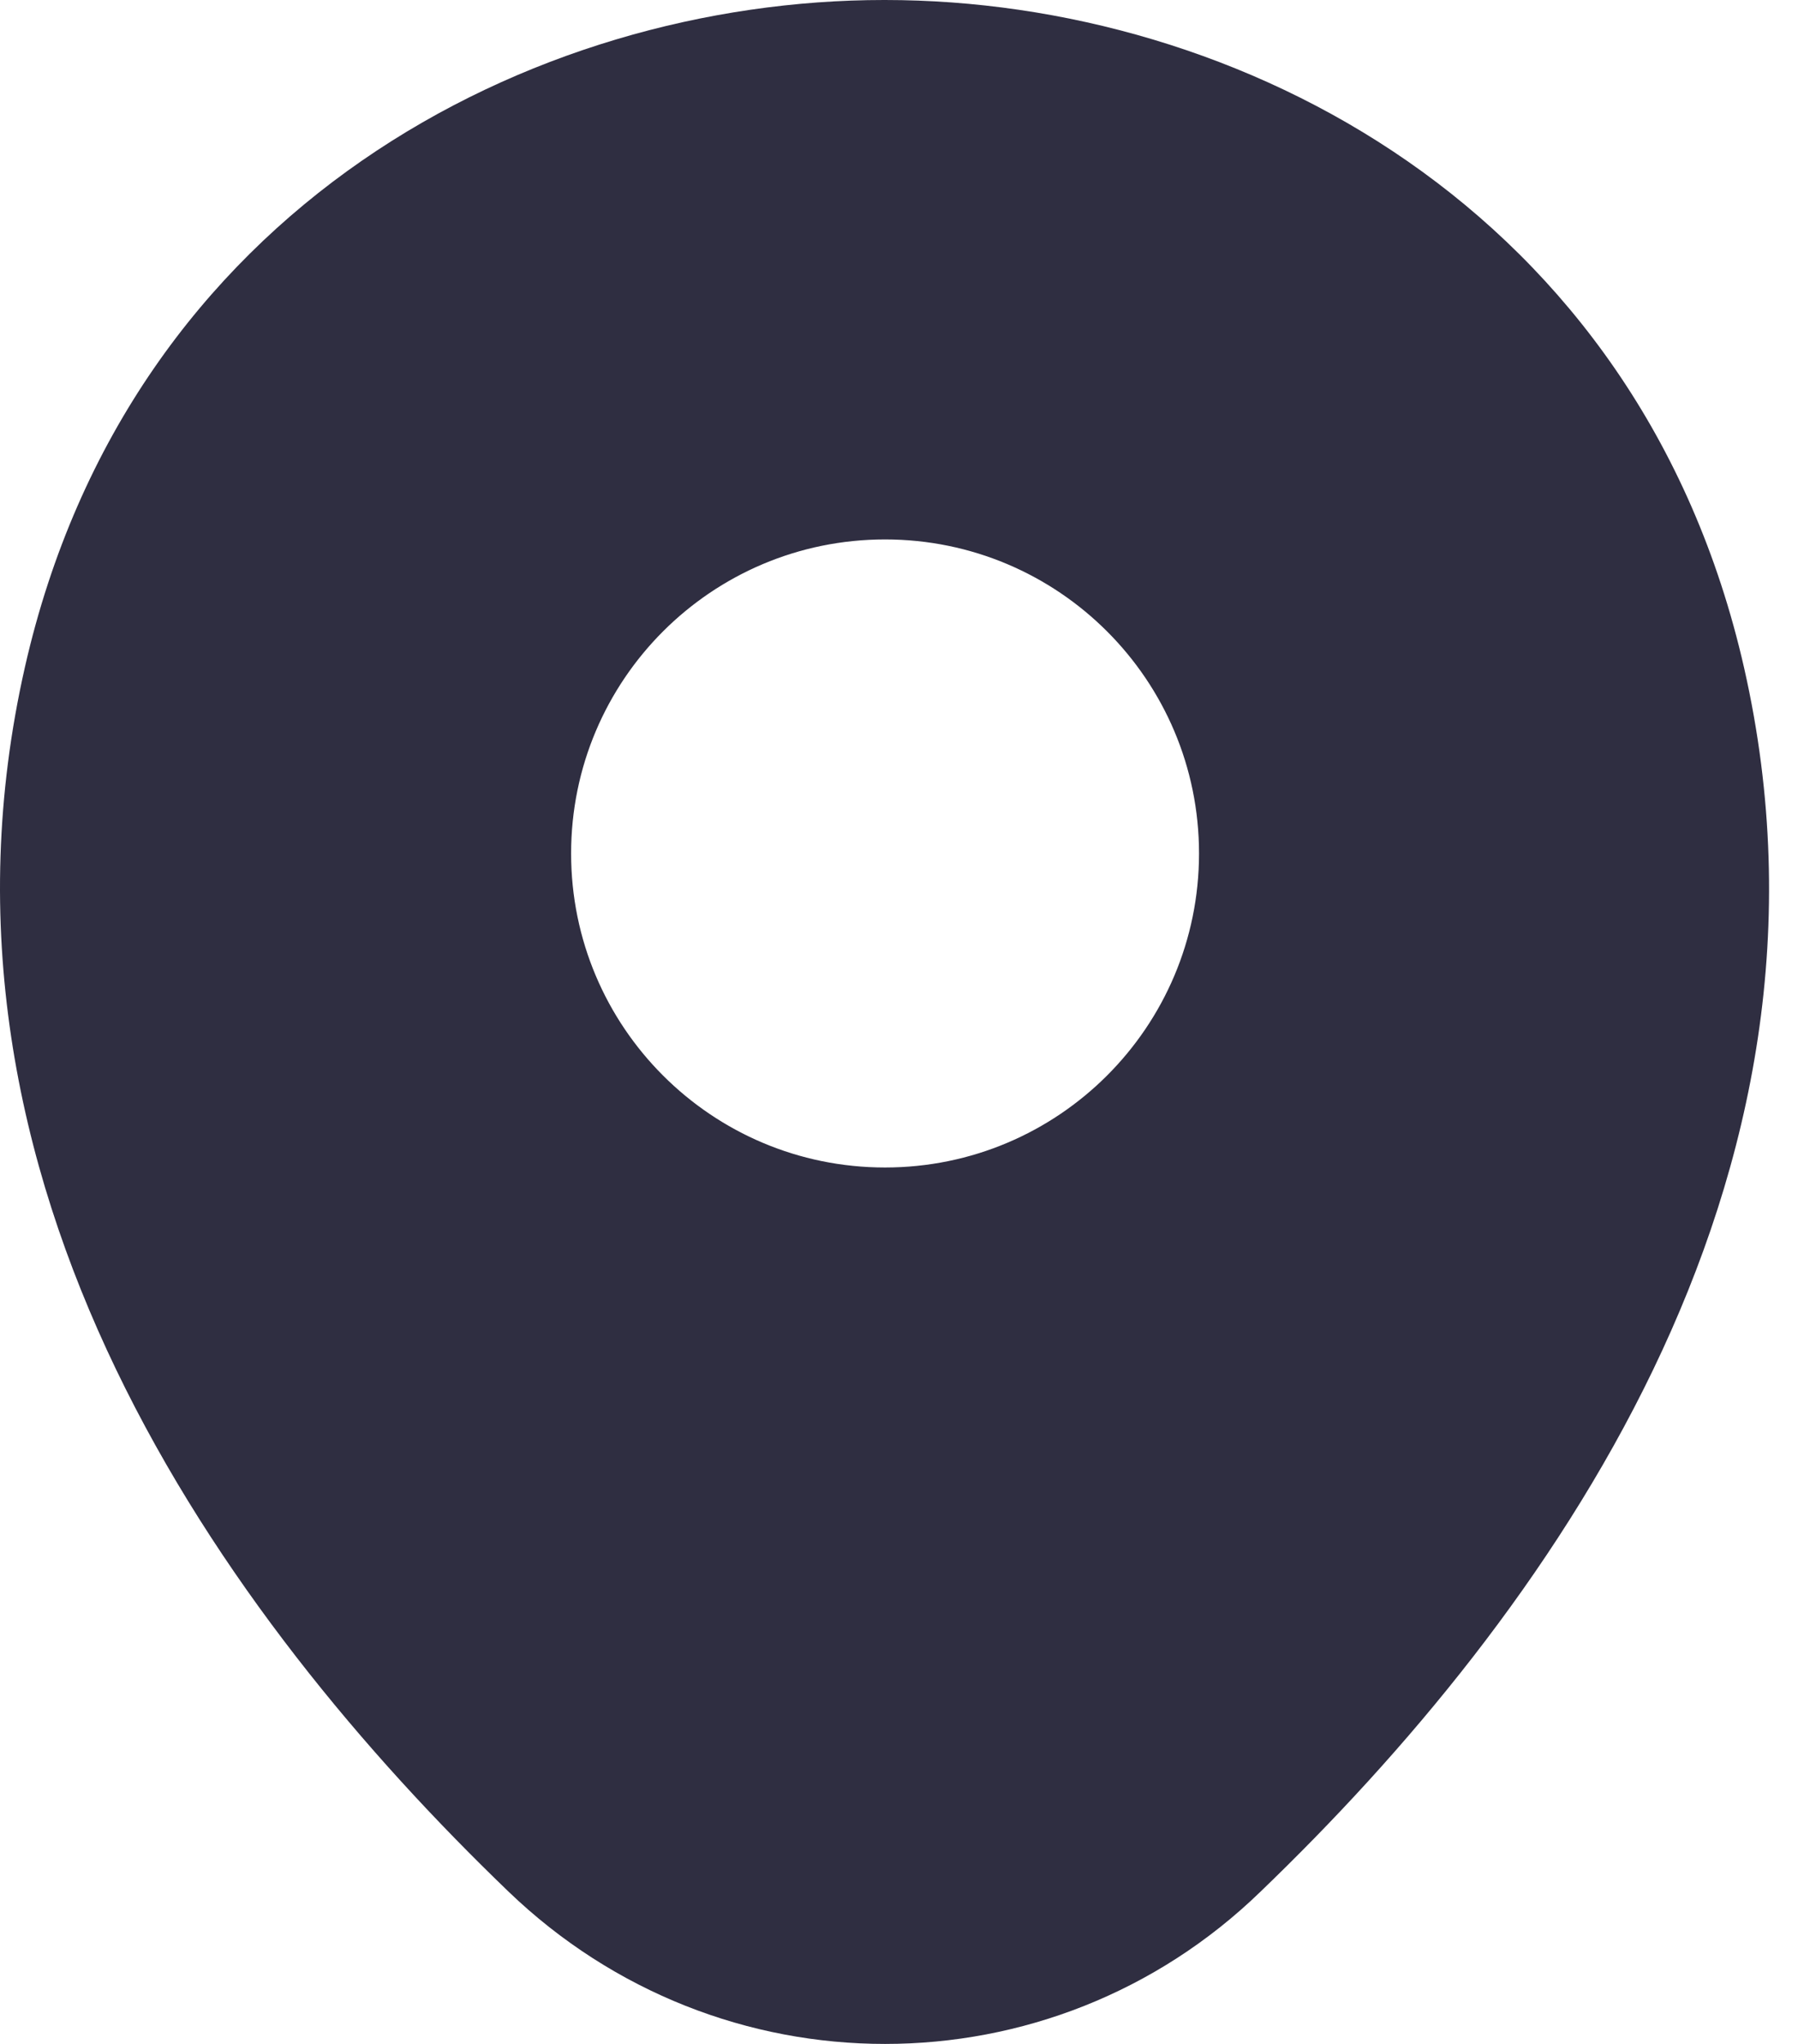 <svg width="22" height="25" viewBox="0 0 22 25" fill="none" xmlns="http://www.w3.org/2000/svg">
<path d="M21.341 8.171C20.061 2.537 15.146 0 10.829 0C10.829 0 10.829 0 10.817 0C6.512 0 1.585 2.524 0.305 8.159C-1.122 14.451 2.732 19.78 6.219 23.134C7.512 24.378 9.171 25 10.829 25C12.488 25 14.146 24.378 15.427 23.134C18.915 19.78 22.768 14.463 21.341 8.171ZM10.829 14.28C8.707 14.28 6.988 12.561 6.988 10.439C6.988 8.317 8.707 6.598 10.829 6.598C12.951 6.598 14.671 8.317 14.671 10.439C14.671 12.561 12.951 14.28 10.829 14.28Z" fill="#2F2E41"/>
</svg>
